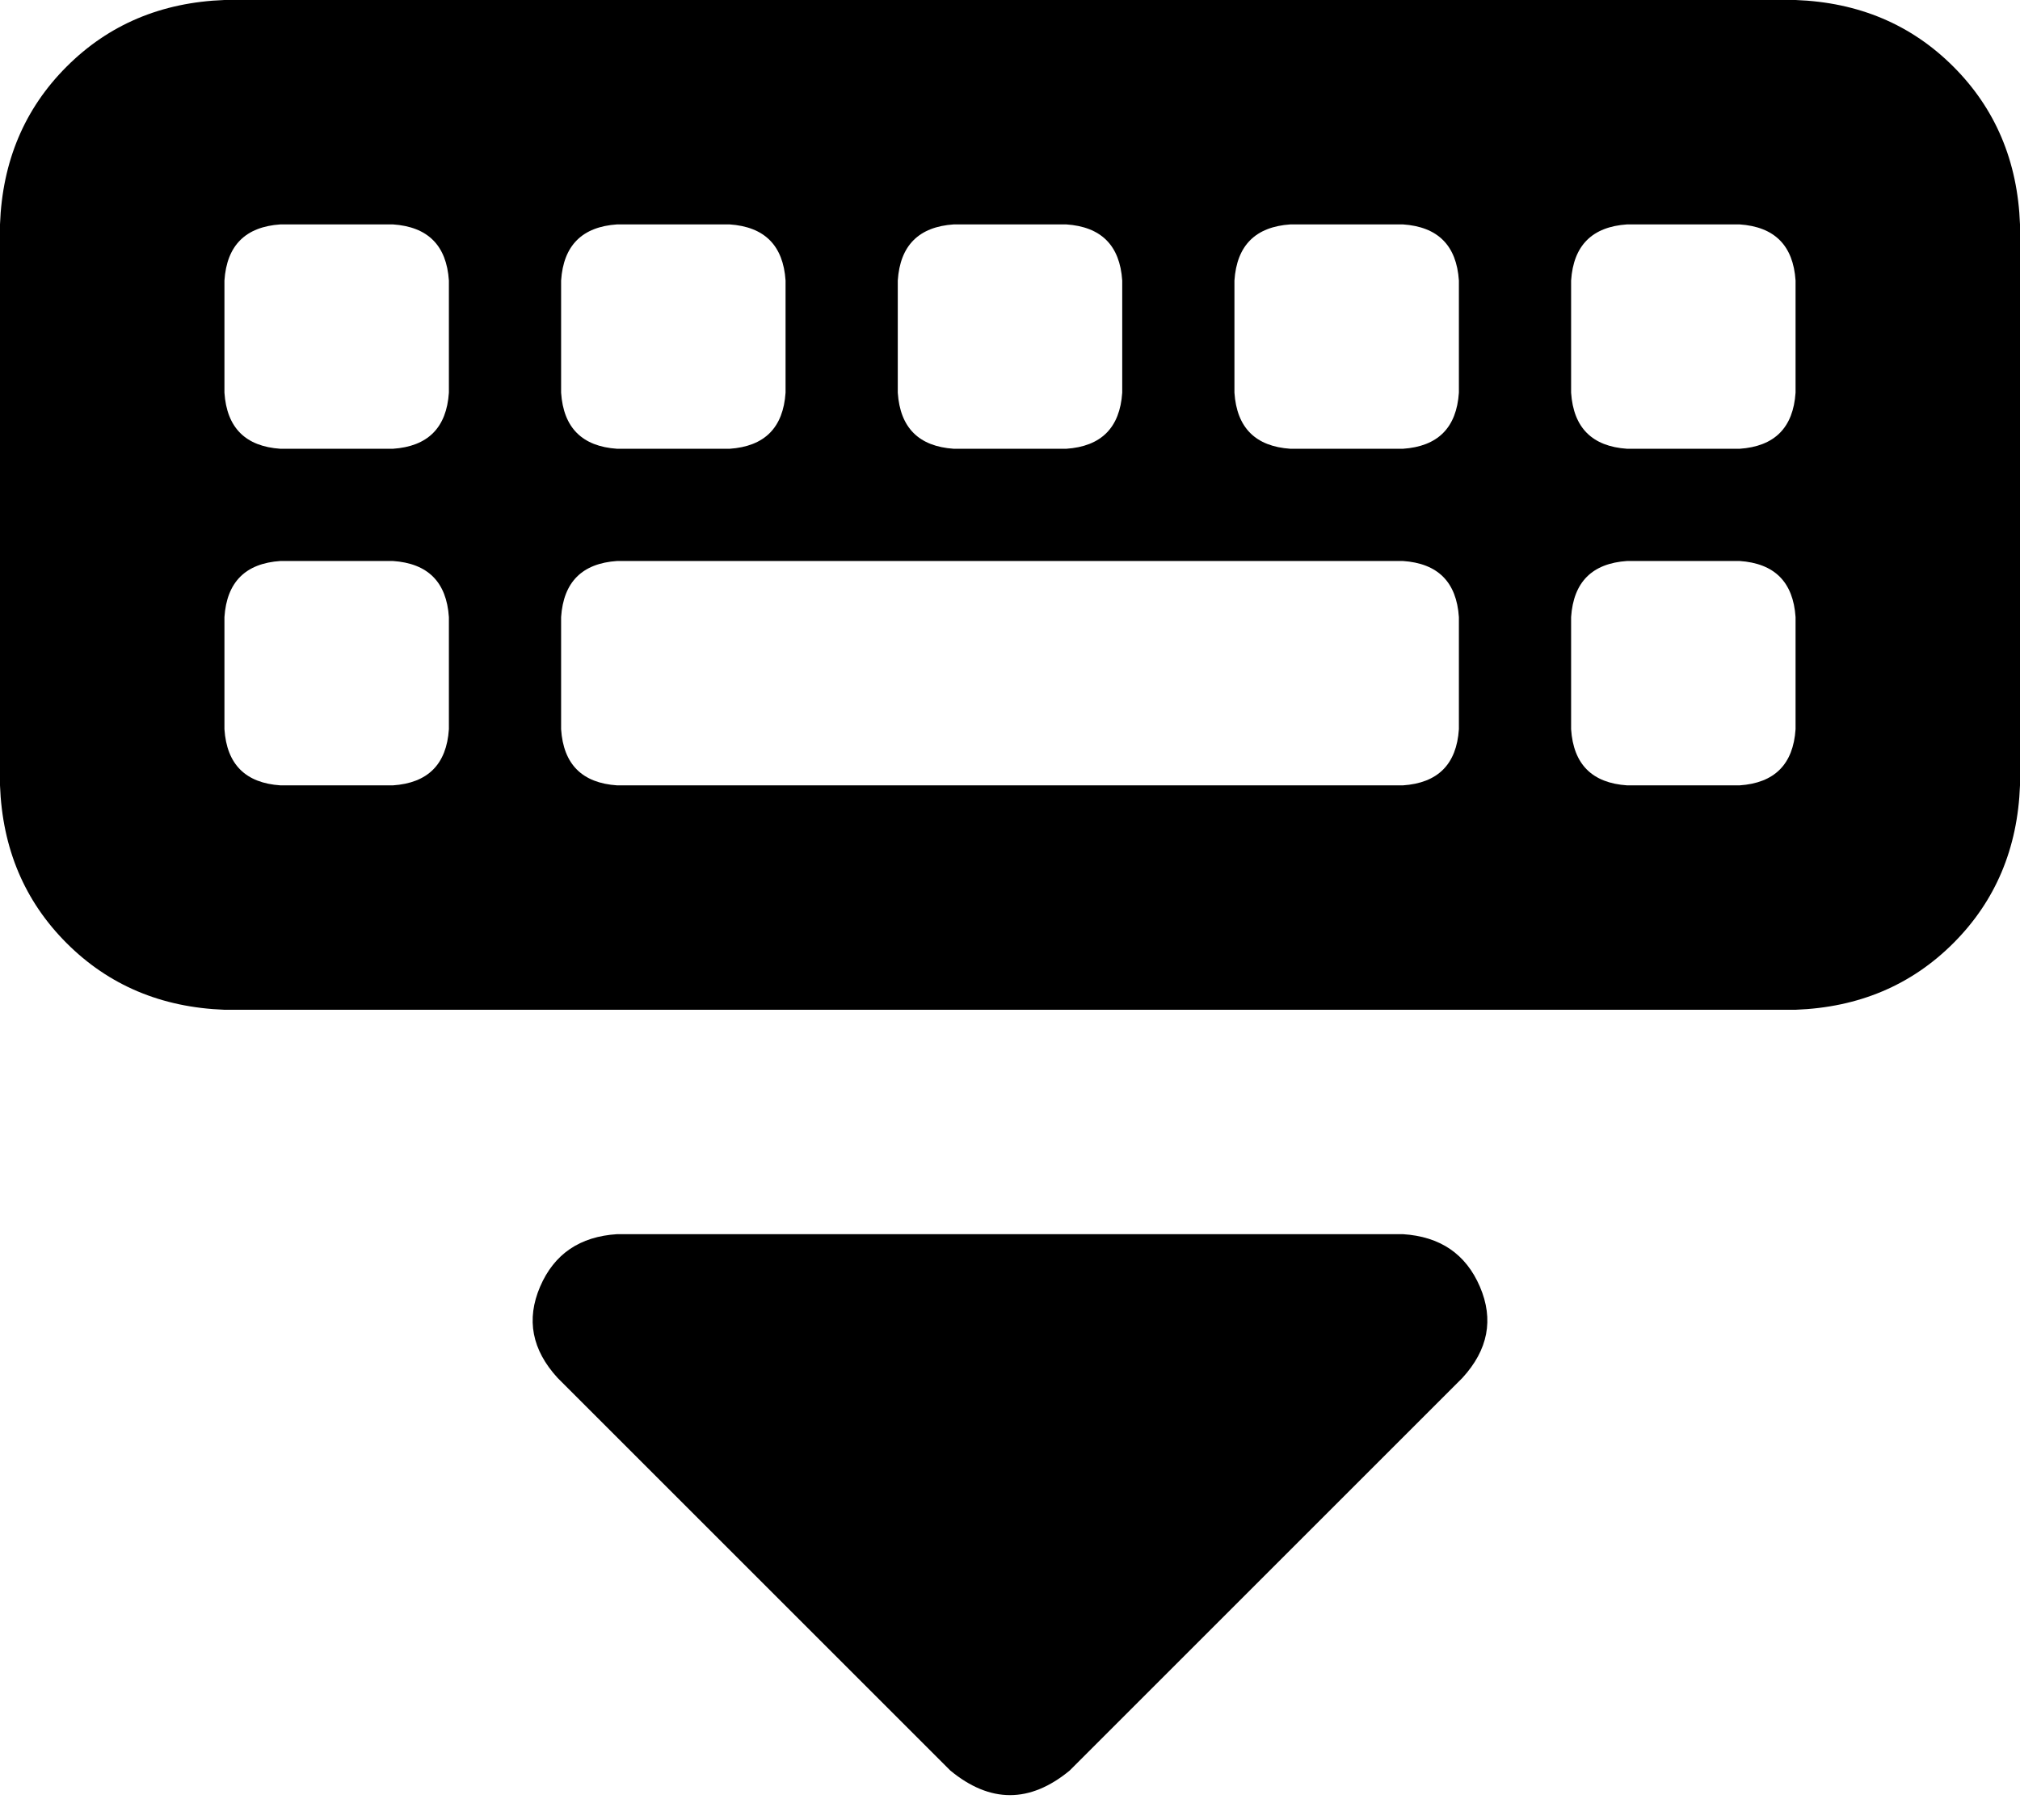 <svg xmlns="http://www.w3.org/2000/svg" viewBox="0 0 576 519">
  <path d="M 64 0 Q 37 1 19 19 L 19 19 L 19 19 Q 1 37 0 64 L 0 224 L 0 224 Q 1 251 19 269 Q 37 287 64 288 L 512 288 L 512 288 Q 539 287 557 269 Q 575 251 576 224 L 576 64 L 576 64 Q 575 37 557 19 Q 539 1 512 0 L 64 0 L 64 0 Z M 80 64 L 112 64 L 80 64 L 112 64 Q 127 65 128 80 L 128 112 L 128 112 Q 127 127 112 128 L 80 128 L 80 128 Q 65 127 64 112 L 64 80 L 64 80 Q 65 65 80 64 L 80 64 Z M 64 176 Q 65 161 80 160 L 112 160 L 112 160 Q 127 161 128 176 L 128 208 L 128 208 Q 127 223 112 224 L 80 224 L 80 224 Q 65 223 64 208 L 64 176 L 64 176 Z M 176 160 L 400 160 L 176 160 L 400 160 Q 415 161 416 176 L 416 208 L 416 208 Q 415 223 400 224 L 176 224 L 176 224 Q 161 223 160 208 L 160 176 L 160 176 Q 161 161 176 160 L 176 160 Z M 448 176 Q 449 161 464 160 L 496 160 L 496 160 Q 511 161 512 176 L 512 208 L 512 208 Q 511 223 496 224 L 464 224 L 464 224 Q 449 223 448 208 L 448 176 L 448 176 Z M 176 64 L 208 64 L 176 64 L 208 64 Q 223 65 224 80 L 224 112 L 224 112 Q 223 127 208 128 L 176 128 L 176 128 Q 161 127 160 112 L 160 80 L 160 80 Q 161 65 176 64 L 176 64 Z M 256 80 Q 257 65 272 64 L 304 64 L 304 64 Q 319 65 320 80 L 320 112 L 320 112 Q 319 127 304 128 L 272 128 L 272 128 Q 257 127 256 112 L 256 80 L 256 80 Z M 368 64 L 400 64 L 368 64 L 400 64 Q 415 65 416 80 L 416 112 L 416 112 Q 415 127 400 128 L 368 128 L 368 128 Q 353 127 352 112 L 352 80 L 352 80 Q 353 65 368 64 L 368 64 Z M 448 80 Q 449 65 464 64 L 496 64 L 496 64 Q 511 65 512 80 L 512 112 L 512 112 Q 511 127 496 128 L 464 128 L 464 128 Q 449 127 448 112 L 448 80 L 448 80 Z M 154 367 Q 148 381 159 393 L 271 505 L 271 505 Q 288 519 305 505 L 417 393 L 417 393 Q 428 381 422 367 Q 416 353 400 352 L 176 352 L 176 352 Q 160 353 154 367 L 154 367 Z" />
</svg>